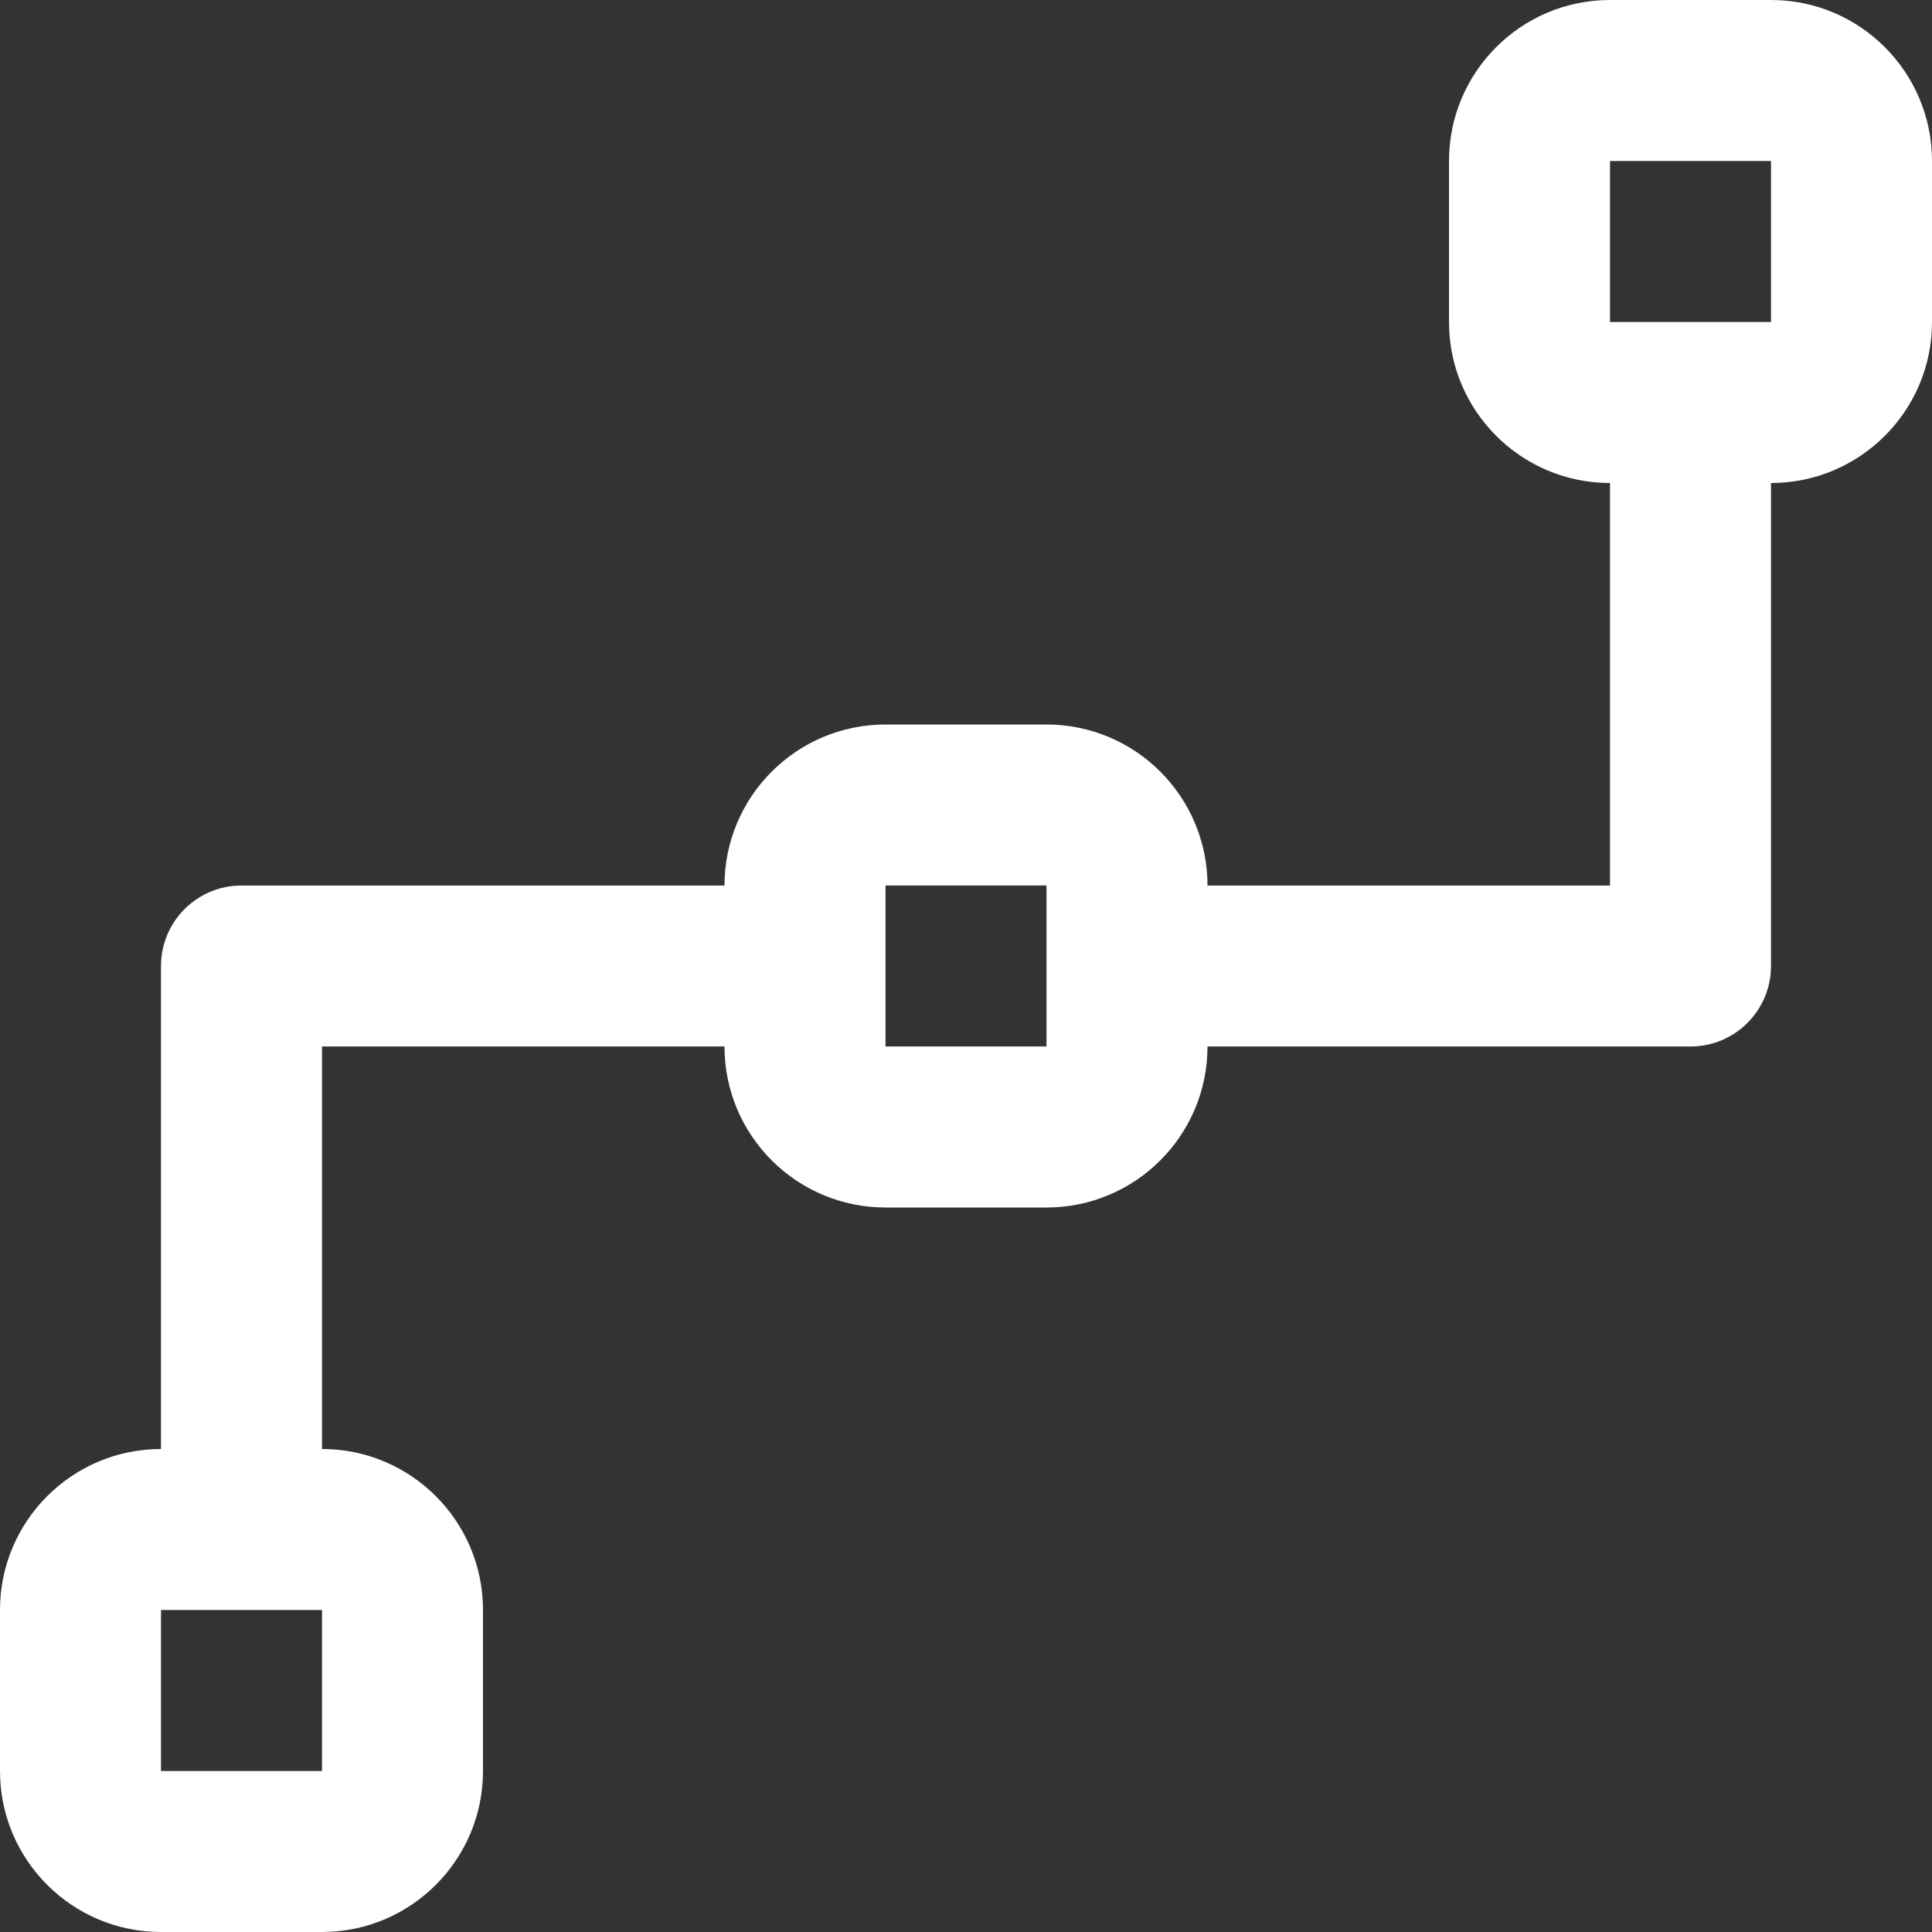 <!DOCTYPE svg PUBLIC "-//W3C//DTD SVG 1.1//EN" "http://www.w3.org/Graphics/SVG/1.1/DTD/svg11.dtd">
<!-- Uploaded to: SVG Repo, www.svgrepo.com, Transformed by: SVG Repo Mixer Tools -->
<svg fill="#ffffff" height="256px" width="256px" version="1.1" id="Layer_1" xmlns="http://www.w3.org/2000/svg" xmlns:xlink="http://www.w3.org/1999/xlink" viewBox="0 0 512 512" xml:space="preserve">
<rect x="0" y="0" width="512" height="512" fill="#333333" stroke="none"/>
<g id="SVGRepo_bgCarrier" stroke-width="0"/>
<g id="SVGRepo_tracerCarrier" stroke-linecap="round" stroke-linejoin="round"/>
<g id="SVGRepo_iconCarrier"> <g> <g> <path d="M469.333,0h-42.667C403.109,0,384,19.109,384,42.667v42.667C384,108.891,403.109,128,426.667,128v106.667H320 C320,211.109,300.891,192,277.333,192h-42.667C211.109,192,192,211.109,192,234.667H64c-11.782,0-21.333,9.551-21.333,21.333v128 C19.109,384,0,403.109,0,426.667v42.667C0,492.891,19.109,512,42.667,512h42.667C108.891,512,128,492.891,128,469.333v-42.667 C128,403.109,108.891,384,85.333,384V277.333H192C192,300.891,211.109,320,234.667,320h42.667 C300.891,320,320,300.891,320,277.333h128c11.782,0,21.333-9.551,21.333-21.333V128C492.891,128,512,108.891,512,85.333V42.667 C512,19.109,492.891,0,469.333,0z M85.333,469.333H42.667v-42.667h42.667V469.333z M277.333,277.333h-42.667v-42.667h42.667 V277.333z M469.333,85.333h-42.667V42.667h42.667V85.333z"/> </g> </g> </g>
</svg>